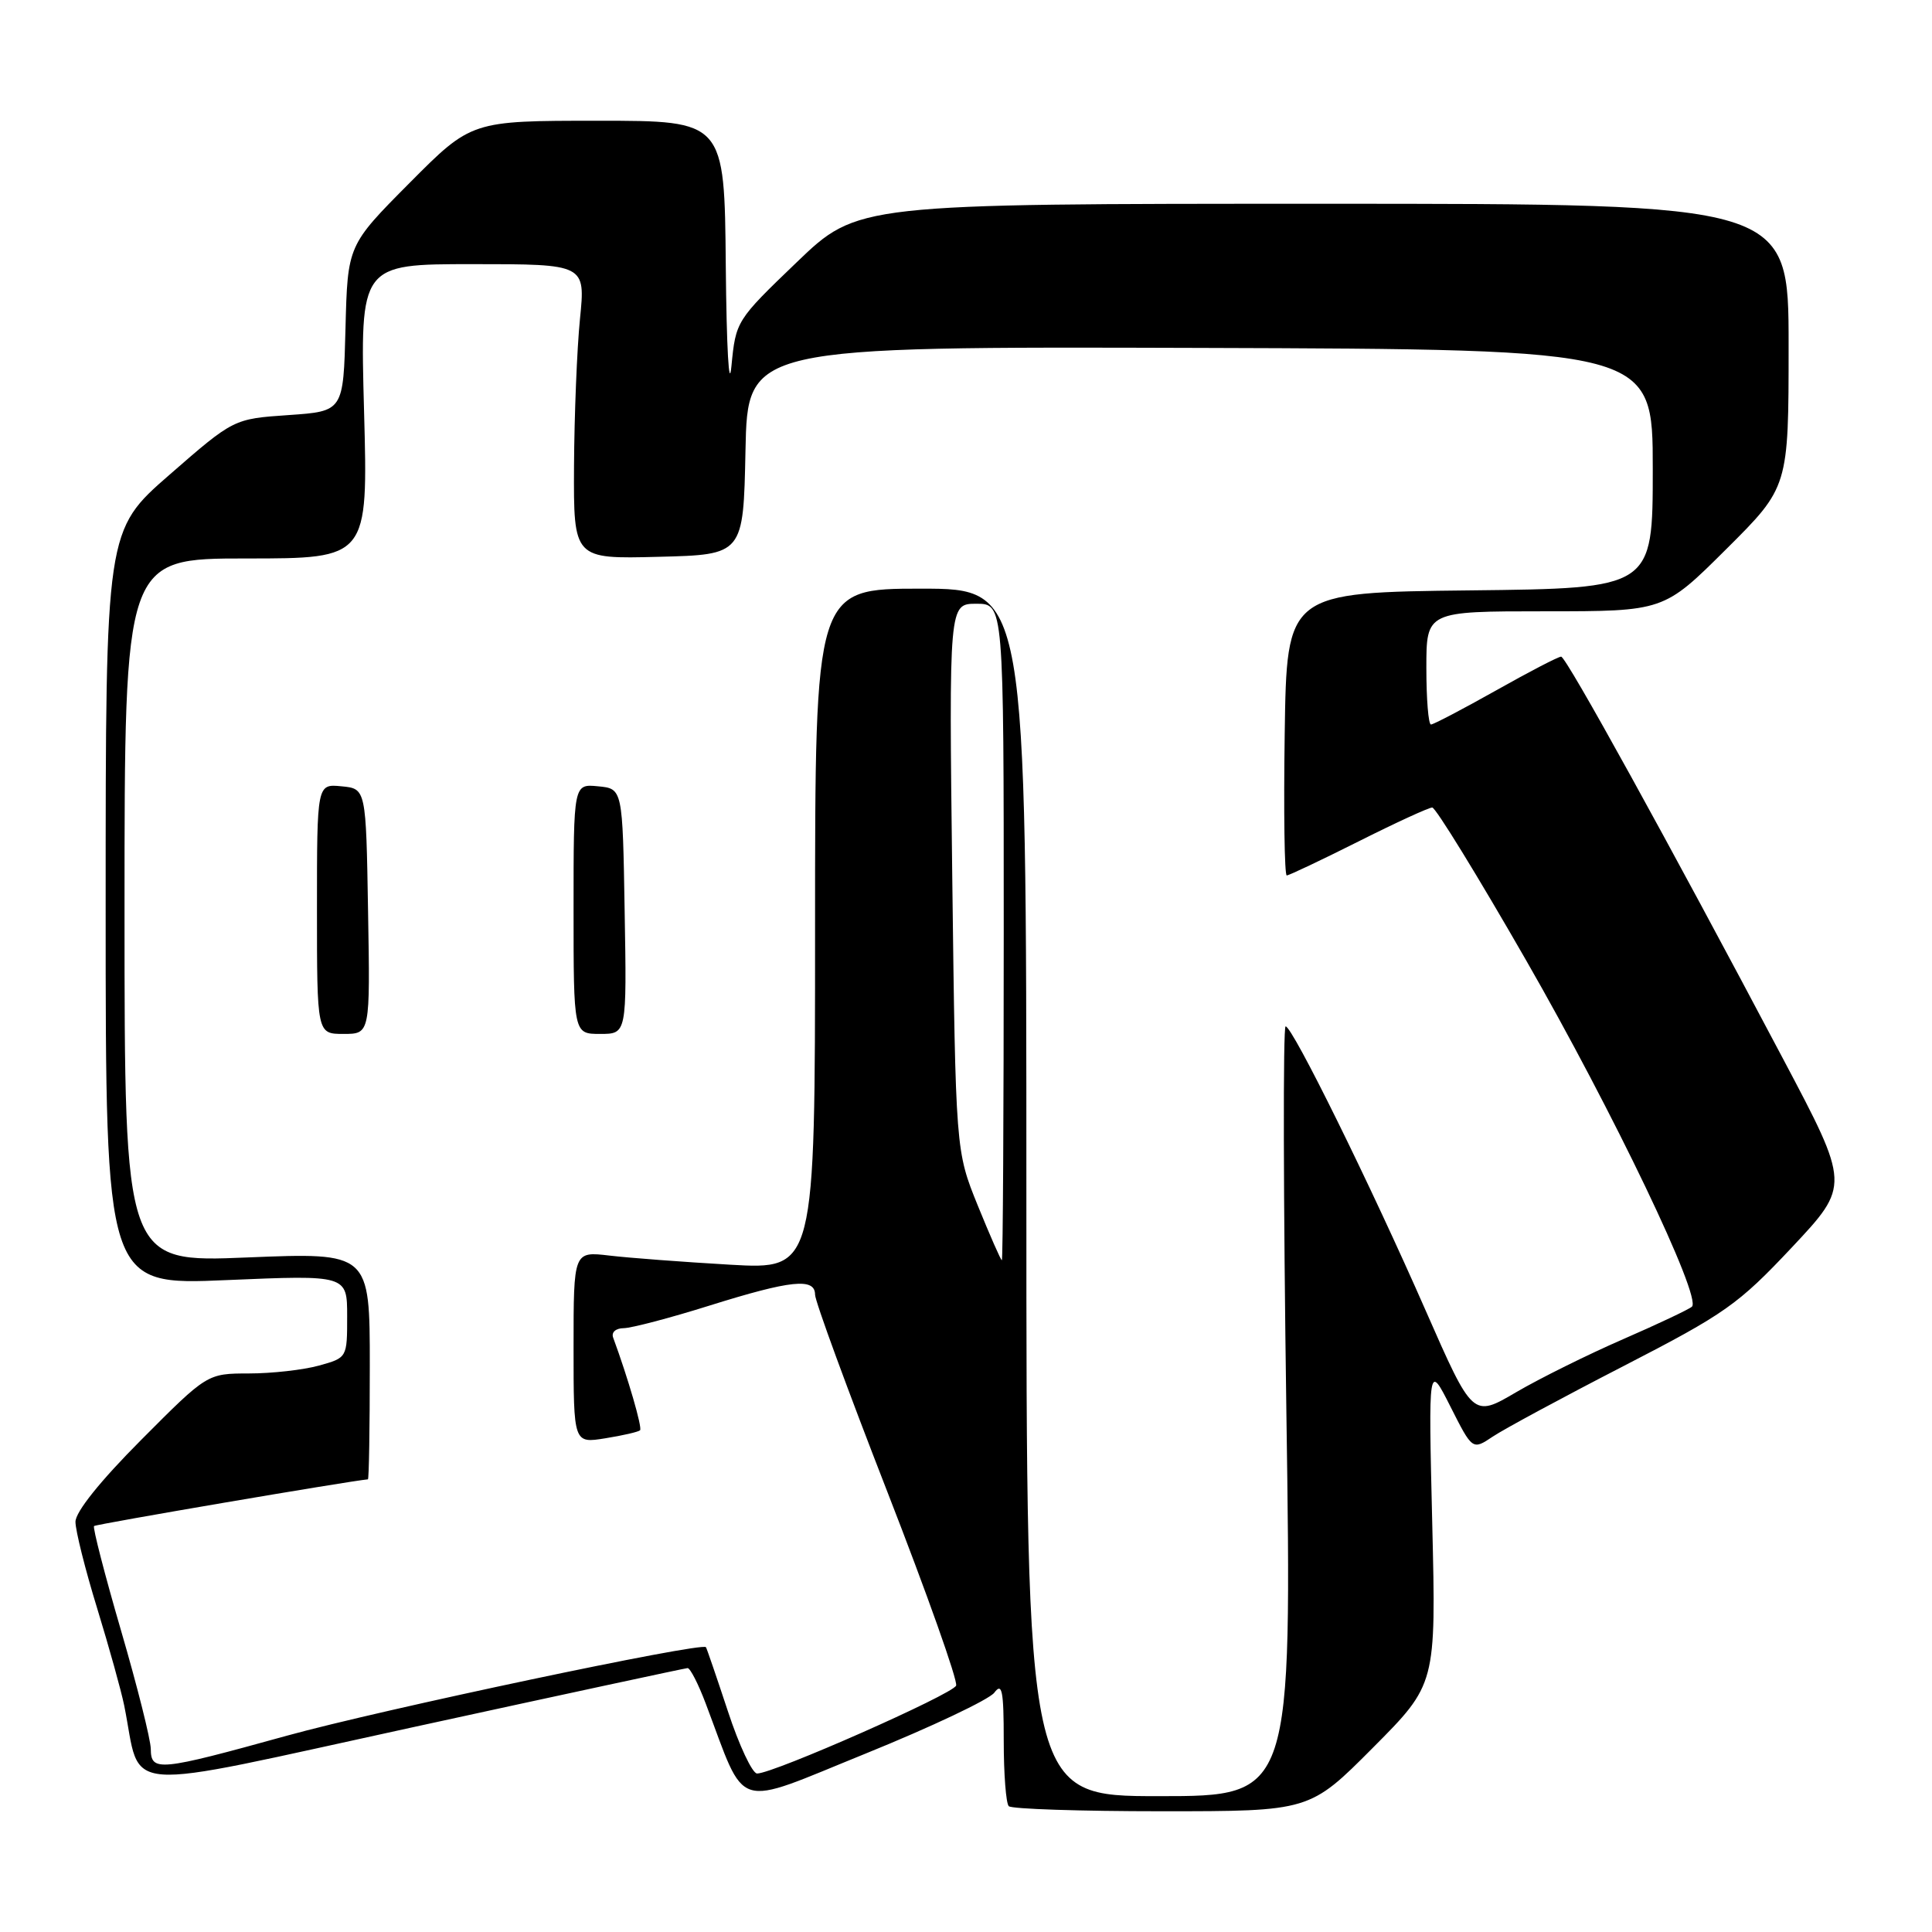 <?xml version="1.0" encoding="UTF-8" standalone="no"?>
<!DOCTYPE svg PUBLIC "-//W3C//DTD SVG 1.1//EN" "http://www.w3.org/Graphics/SVG/1.1/DTD/svg11.dtd" >
<svg xmlns="http://www.w3.org/2000/svg" xmlns:xlink="http://www.w3.org/1999/xlink" version="1.1" viewBox="0 0 256 256">
 <g >
 <path fill="currentColor"
d=" M 181.92 231.58 C 190.29 223.17 190.29 223.17 189.78 201.88 C 189.27 180.60 189.27 180.60 192.19 186.38 C 195.11 192.16 195.11 192.16 197.81 190.35 C 199.29 189.36 207.07 185.16 215.11 181.02 C 228.60 174.07 230.30 172.87 237.43 165.29 C 245.14 157.07 245.14 157.07 236.26 140.29 C 220.99 111.42 207.53 87.02 206.86 87.01 C 206.50 87.00 202.61 89.02 198.21 91.50 C 193.81 93.97 189.94 96.00 189.61 96.00 C 189.27 96.00 189.00 92.62 189.00 88.50 C 189.00 81.00 189.00 81.00 204.73 81.00 C 220.46 81.00 220.46 81.00 228.73 72.77 C 237.00 64.54 237.00 64.54 237.00 45.77 C 237.00 27.00 237.00 27.00 175.32 27.00 C 113.64 27.00 113.64 27.00 105.57 34.75 C 97.55 42.45 97.50 42.54 96.92 48.50 C 96.60 51.89 96.27 46.13 96.17 35.25 C 96.00 16.00 96.00 16.00 79.23 16.00 C 62.46 16.00 62.46 16.00 54.26 24.25 C 46.06 32.50 46.06 32.50 45.78 43.50 C 45.50 54.50 45.50 54.50 38.23 55.00 C 30.96 55.50 30.96 55.50 22.48 62.89 C 14.00 70.28 14.00 70.28 14.00 120.29 C 14.00 170.31 14.00 170.31 30.00 169.62 C 46.00 168.94 46.00 168.94 46.00 174.42 C 46.00 179.91 46.00 179.91 42.25 180.95 C 40.19 181.52 36.02 181.99 32.98 181.99 C 27.46 182.00 27.46 182.00 18.73 190.77 C 13.29 196.23 10.00 200.33 10.00 201.65 C 10.00 202.81 11.29 207.97 12.88 213.13 C 14.46 218.28 16.07 224.07 16.46 226.00 C 18.85 237.84 14.86 237.54 54.74 228.86 C 74.41 224.57 90.78 221.05 91.11 221.03 C 91.45 221.02 92.54 223.14 93.52 225.75 C 98.98 240.17 96.98 239.54 114.67 232.37 C 123.38 228.84 131.06 225.20 131.75 224.29 C 132.78 222.90 133.00 224.00 133.00 230.64 C 133.00 235.06 133.30 238.97 133.67 239.33 C 134.03 239.70 143.16 240.00 153.94 240.00 C 173.54 240.00 173.54 240.00 181.92 231.58 Z  M 136.00 158.00 C 136.00 78.00 136.00 78.00 122.00 78.00 C 108.00 78.00 108.00 78.00 108.00 123.11 C 108.00 168.22 108.00 168.22 96.75 167.58 C 90.56 167.22 83.36 166.68 80.75 166.37 C 76.00 165.81 76.00 165.81 76.00 178.53 C 76.00 191.26 76.00 191.26 80.21 190.58 C 82.53 190.21 84.60 189.73 84.81 189.52 C 85.14 189.20 83.20 182.54 81.25 177.25 C 80.98 176.54 81.58 176.00 82.64 175.99 C 83.66 175.98 88.78 174.64 94.00 173.00 C 104.80 169.62 108.00 169.28 108.00 171.55 C 108.00 172.41 112.31 184.15 117.57 197.65 C 122.83 211.15 126.94 222.72 126.69 223.35 C 126.23 224.51 102.49 235.00 100.32 235.00 C 99.69 235.00 97.94 231.29 96.45 226.75 C 94.95 222.21 93.64 218.39 93.54 218.26 C 92.99 217.56 50.44 226.55 38.01 229.99 C 21.02 234.69 20.01 234.79 19.98 231.75 C 19.97 230.51 18.19 223.44 16.03 216.03 C 13.87 208.62 12.27 202.40 12.46 202.21 C 12.71 201.96 46.22 196.25 48.75 196.02 C 48.89 196.01 49.00 189.24 49.00 180.98 C 49.00 165.96 49.00 165.96 32.75 166.62 C 16.50 167.29 16.50 167.29 16.50 120.64 C 16.50 74.00 16.50 74.00 32.63 74.00 C 48.77 74.00 48.77 74.00 48.24 54.50 C 47.71 35.00 47.71 35.00 62.64 35.00 C 77.58 35.00 77.58 35.00 76.85 42.25 C 76.45 46.24 76.10 55.03 76.06 61.78 C 76.00 74.07 76.00 74.07 87.25 73.78 C 98.50 73.50 98.50 73.50 98.78 59.71 C 99.06 45.92 99.06 45.92 159.03 46.10 C 219.00 46.29 219.00 46.29 219.00 62.13 C 219.00 77.96 219.00 77.96 194.75 78.23 C 170.50 78.50 170.50 78.50 170.23 97.25 C 170.08 107.56 170.20 116.00 170.50 116.00 C 170.80 116.00 175.07 113.97 180.00 111.50 C 184.93 109.02 189.33 107.00 189.78 107.00 C 190.23 107.00 195.83 116.11 202.22 127.25 C 213.76 147.35 225.52 171.91 224.19 173.14 C 223.81 173.49 219.71 175.43 215.07 177.45 C 210.43 179.47 204.05 182.63 200.89 184.48 C 195.15 187.85 195.15 187.85 188.92 173.68 C 181.58 156.95 171.25 136.00 170.35 136.00 C 170.00 136.00 170.05 158.95 170.45 187.00 C 171.19 238.00 171.19 238.00 153.59 238.00 C 136.00 238.00 136.00 238.00 136.00 158.00 Z  M 48.77 120.75 C 48.50 104.50 48.50 104.50 45.25 104.19 C 42.00 103.87 42.00 103.87 42.00 120.44 C 42.00 137.00 42.00 137.00 45.52 137.00 C 49.05 137.00 49.05 137.00 48.77 120.75 Z  M 82.77 120.75 C 82.50 104.50 82.50 104.50 79.25 104.19 C 76.00 103.87 76.00 103.87 76.00 120.44 C 76.00 137.00 76.00 137.00 79.52 137.00 C 83.05 137.00 83.05 137.00 82.77 120.75 Z  M 129.56 159.74 C 126.63 152.50 126.63 152.50 126.18 116.25 C 125.74 80.00 125.74 80.00 129.37 80.00 C 133.00 80.00 133.00 80.00 133.00 123.50 C 133.00 147.43 132.89 166.99 132.75 166.99 C 132.61 166.98 131.18 163.72 129.56 159.74 Z "/>
</g>
</svg>